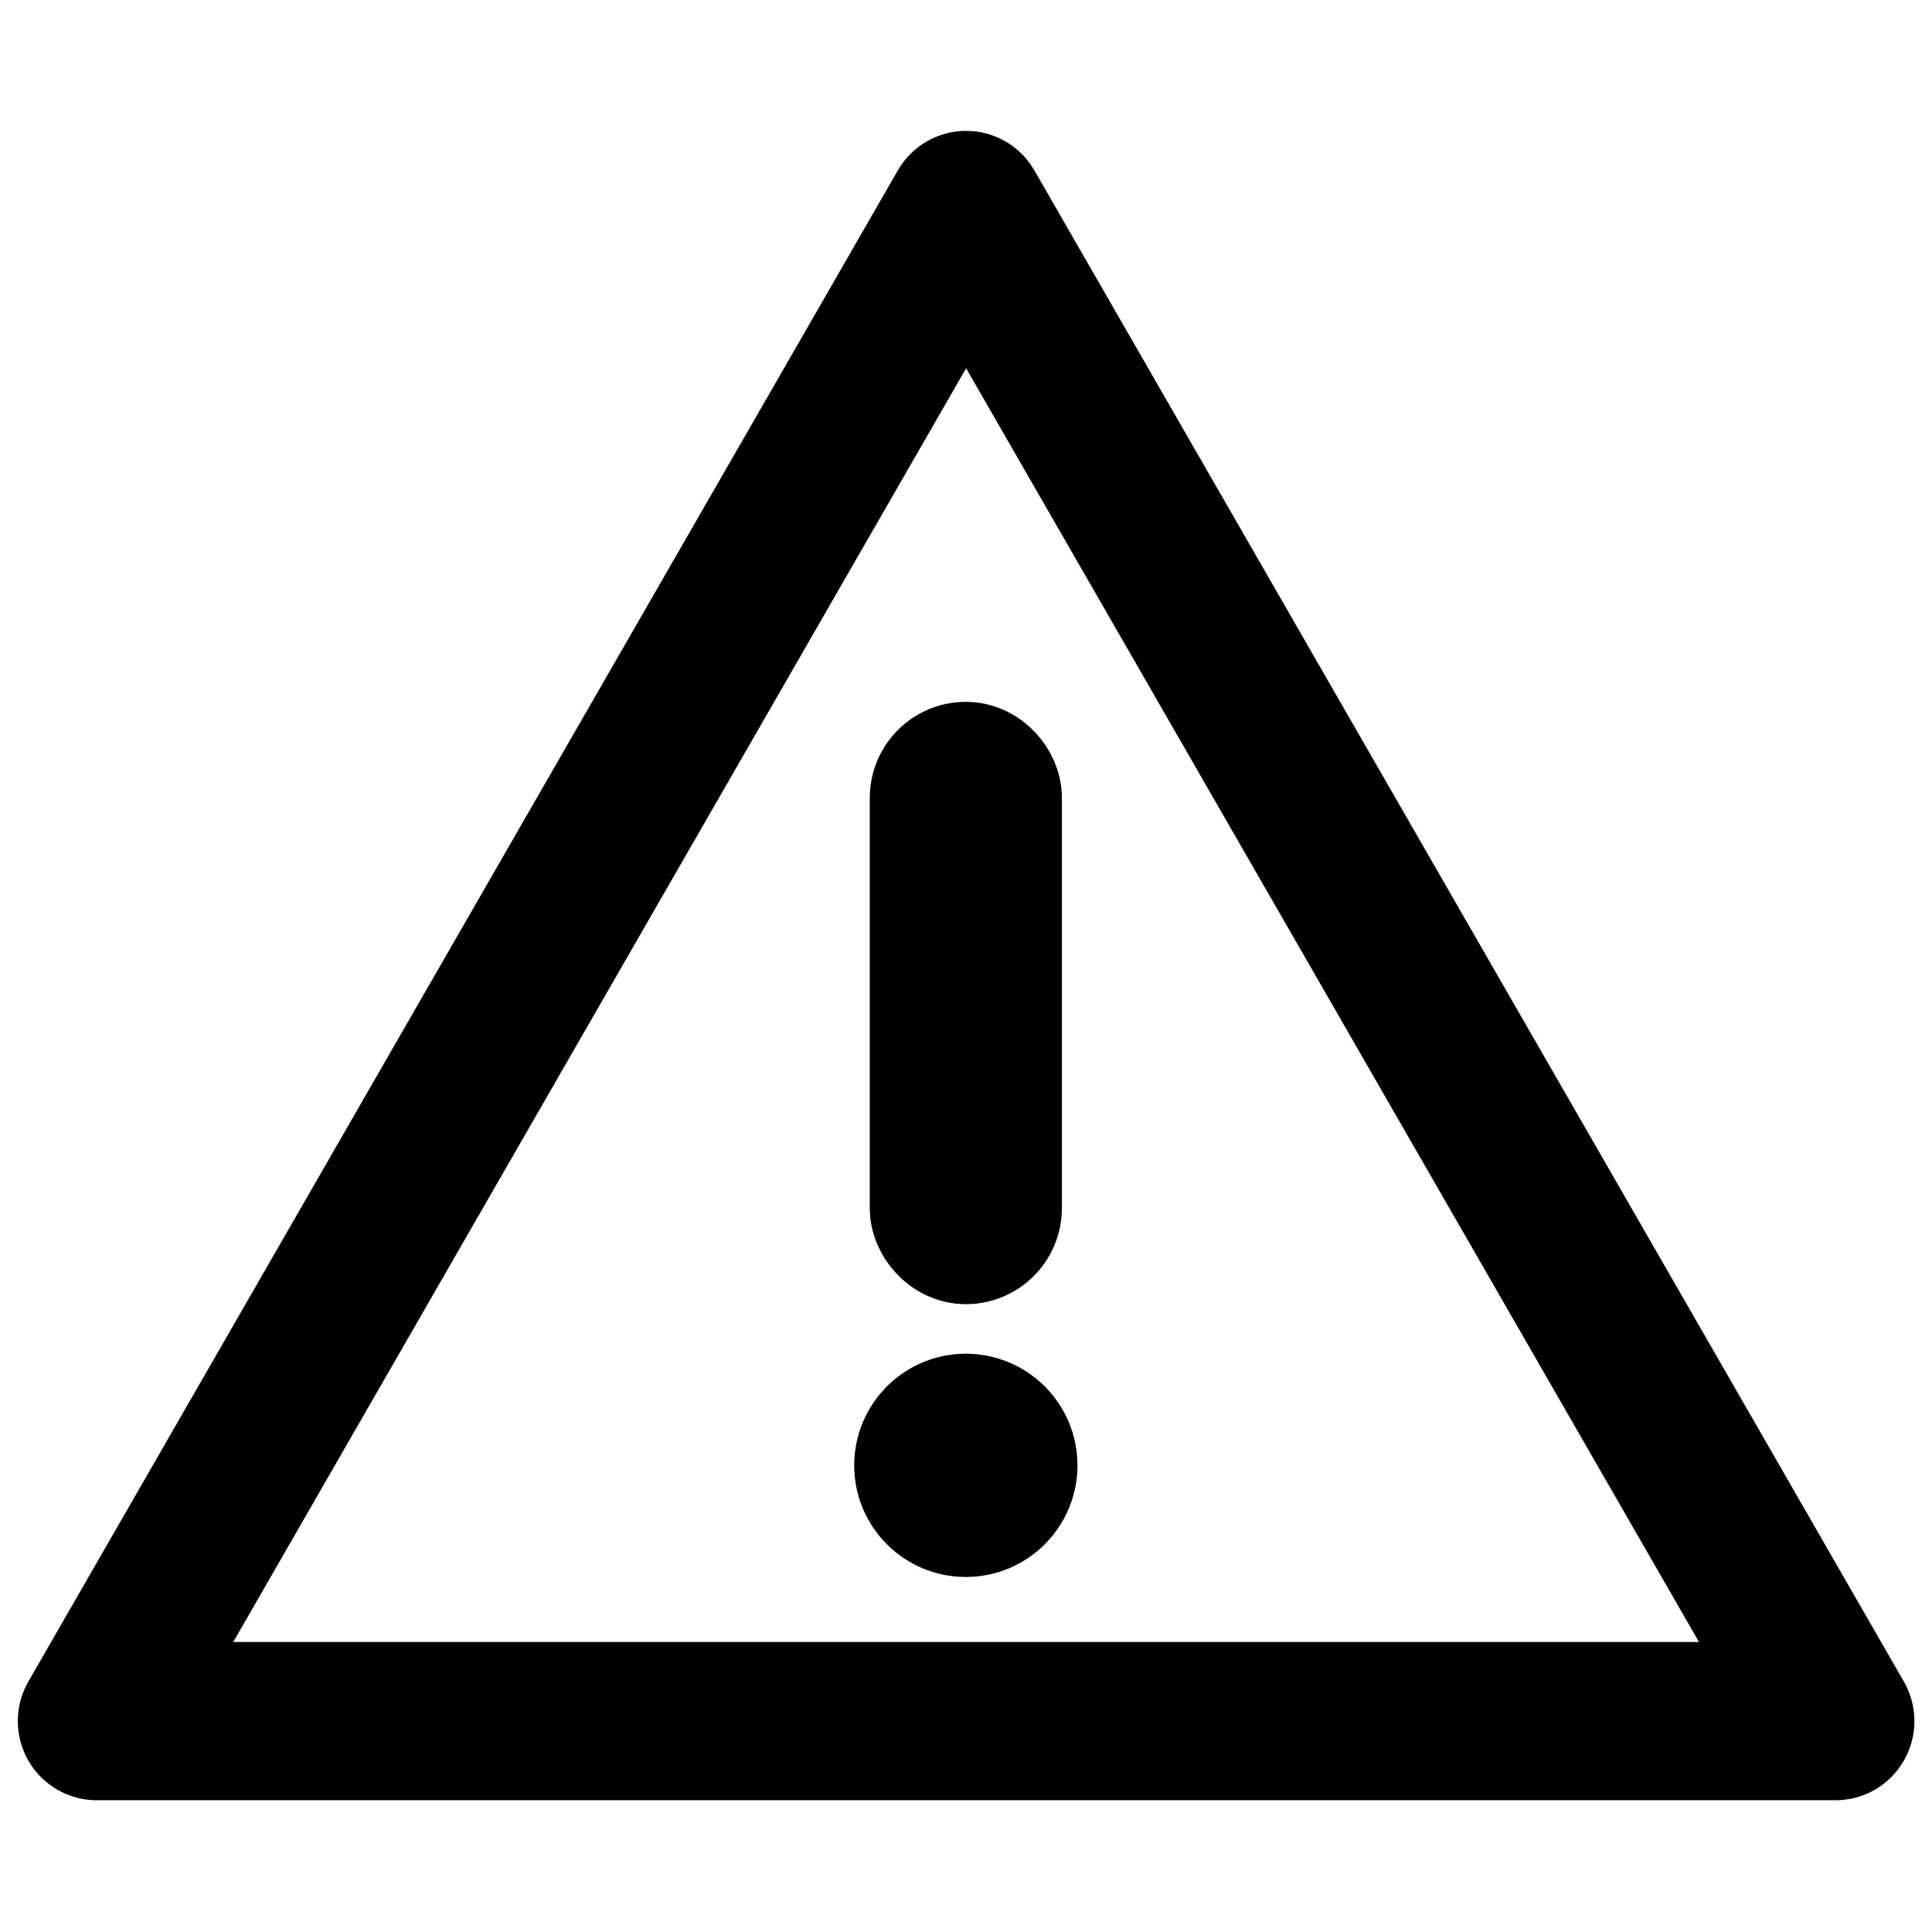 <?xml version="1.0" encoding="UTF-8" standalone="no"?>
<!-- Created with Inkscape (http://www.inkscape.org/) -->

<svg
   width="22"
   height="22"
   viewBox="0 0 5.821 5.821"
   version="1.1"
   id="svg5"
   inkscape:version="1.1.2 (b8e25be8, 2022-02-05)"
   sodipodi:docname="icon_warning.svg"
   xmlns:inkscape="http://www.inkscape.org/namespaces/inkscape"
   xmlns:sodipodi="http://sodipodi.sourceforge.net/DTD/sodipodi-0.dtd"
   xmlns="http://www.w3.org/2000/svg"
   xmlns:svg="http://www.w3.org/2000/svg">
  <sodipodi:namedview
     id="namedview7"
     pagecolor="#ffffff"
     bordercolor="#666666"
     borderopacity="1.0"
     inkscape:showpageshadow="2"
     inkscape:pageopacity="0.0"
     inkscape:pagecheckerboard="true"
     inkscape:deskcolor="#d1d1d1"
     inkscape:document-units="mm"
     showgrid="false"
     inkscape:zoom="49.887767"
     inkscape:cx="4.8809561"
     inkscape:cy="8.78973"
     inkscape:window-width="3008"
     inkscape:window-height="1639"
     inkscape:window-x="0"
     inkscape:window-y="25"
     inkscape:window-maximized="1"
     inkscape:current-layer="layer1"
     inkscape:pageshadow="2" />
  <defs
     id="defs2" />
  <g
     inkscape:label="Layer 1"
     inkscape:groupmode="layer"
     id="layer1"
     transform="translate(-0.141,-0.06)">
    <path
       sodipodi:type="star"
       style="fill:none;stroke:#000000;stroke-width:1.6;stroke-linejoin:round;stop-color:#000000"
       id="path1502"
       inkscape:flatsided="false"
       sodipodi:sides="3"
       sodipodi:cx="3.0869291"
       sodipodi:cy="4.5702586"
       sodipodi:r1="10.184692"
       sodipodi:r2="5.0923457"
       sodipodi:arg1="0.52359878"
       sodipodi:arg2="1.5707963"
       inkscape:rounded="0"
       inkscape:randomized="0"
       d="m 11.907,9.663 -8.82,-5e-7 -8.82,5e-7 4.41,-7.639 4.41,-7.639 4.41,7.639 z"
       transform="matrix(0.297,0,0,0.298,2.135,2.366)"
       inkscape:transform-center-y="-0.75998221" />
    <rect
       style="fill:none;stroke:#000000;stroke-width:0.429;stroke-linecap:round;stroke-linejoin:round;stop-color:#000000"
       id="rect1563"
       width="0.15"
       height="1.386"
       x="2.976"
       y="2.389"
       ry="0.075" />
    <circle
       style="fill:#000000;stroke:#000000;stroke-width:0.423;stroke-linecap:round;stroke-linejoin:round;stop-color:#000000"
       id="path1686"
       cx="3.051"
       cy="4.475"
       r="0.125" />
  </g>
</svg>
